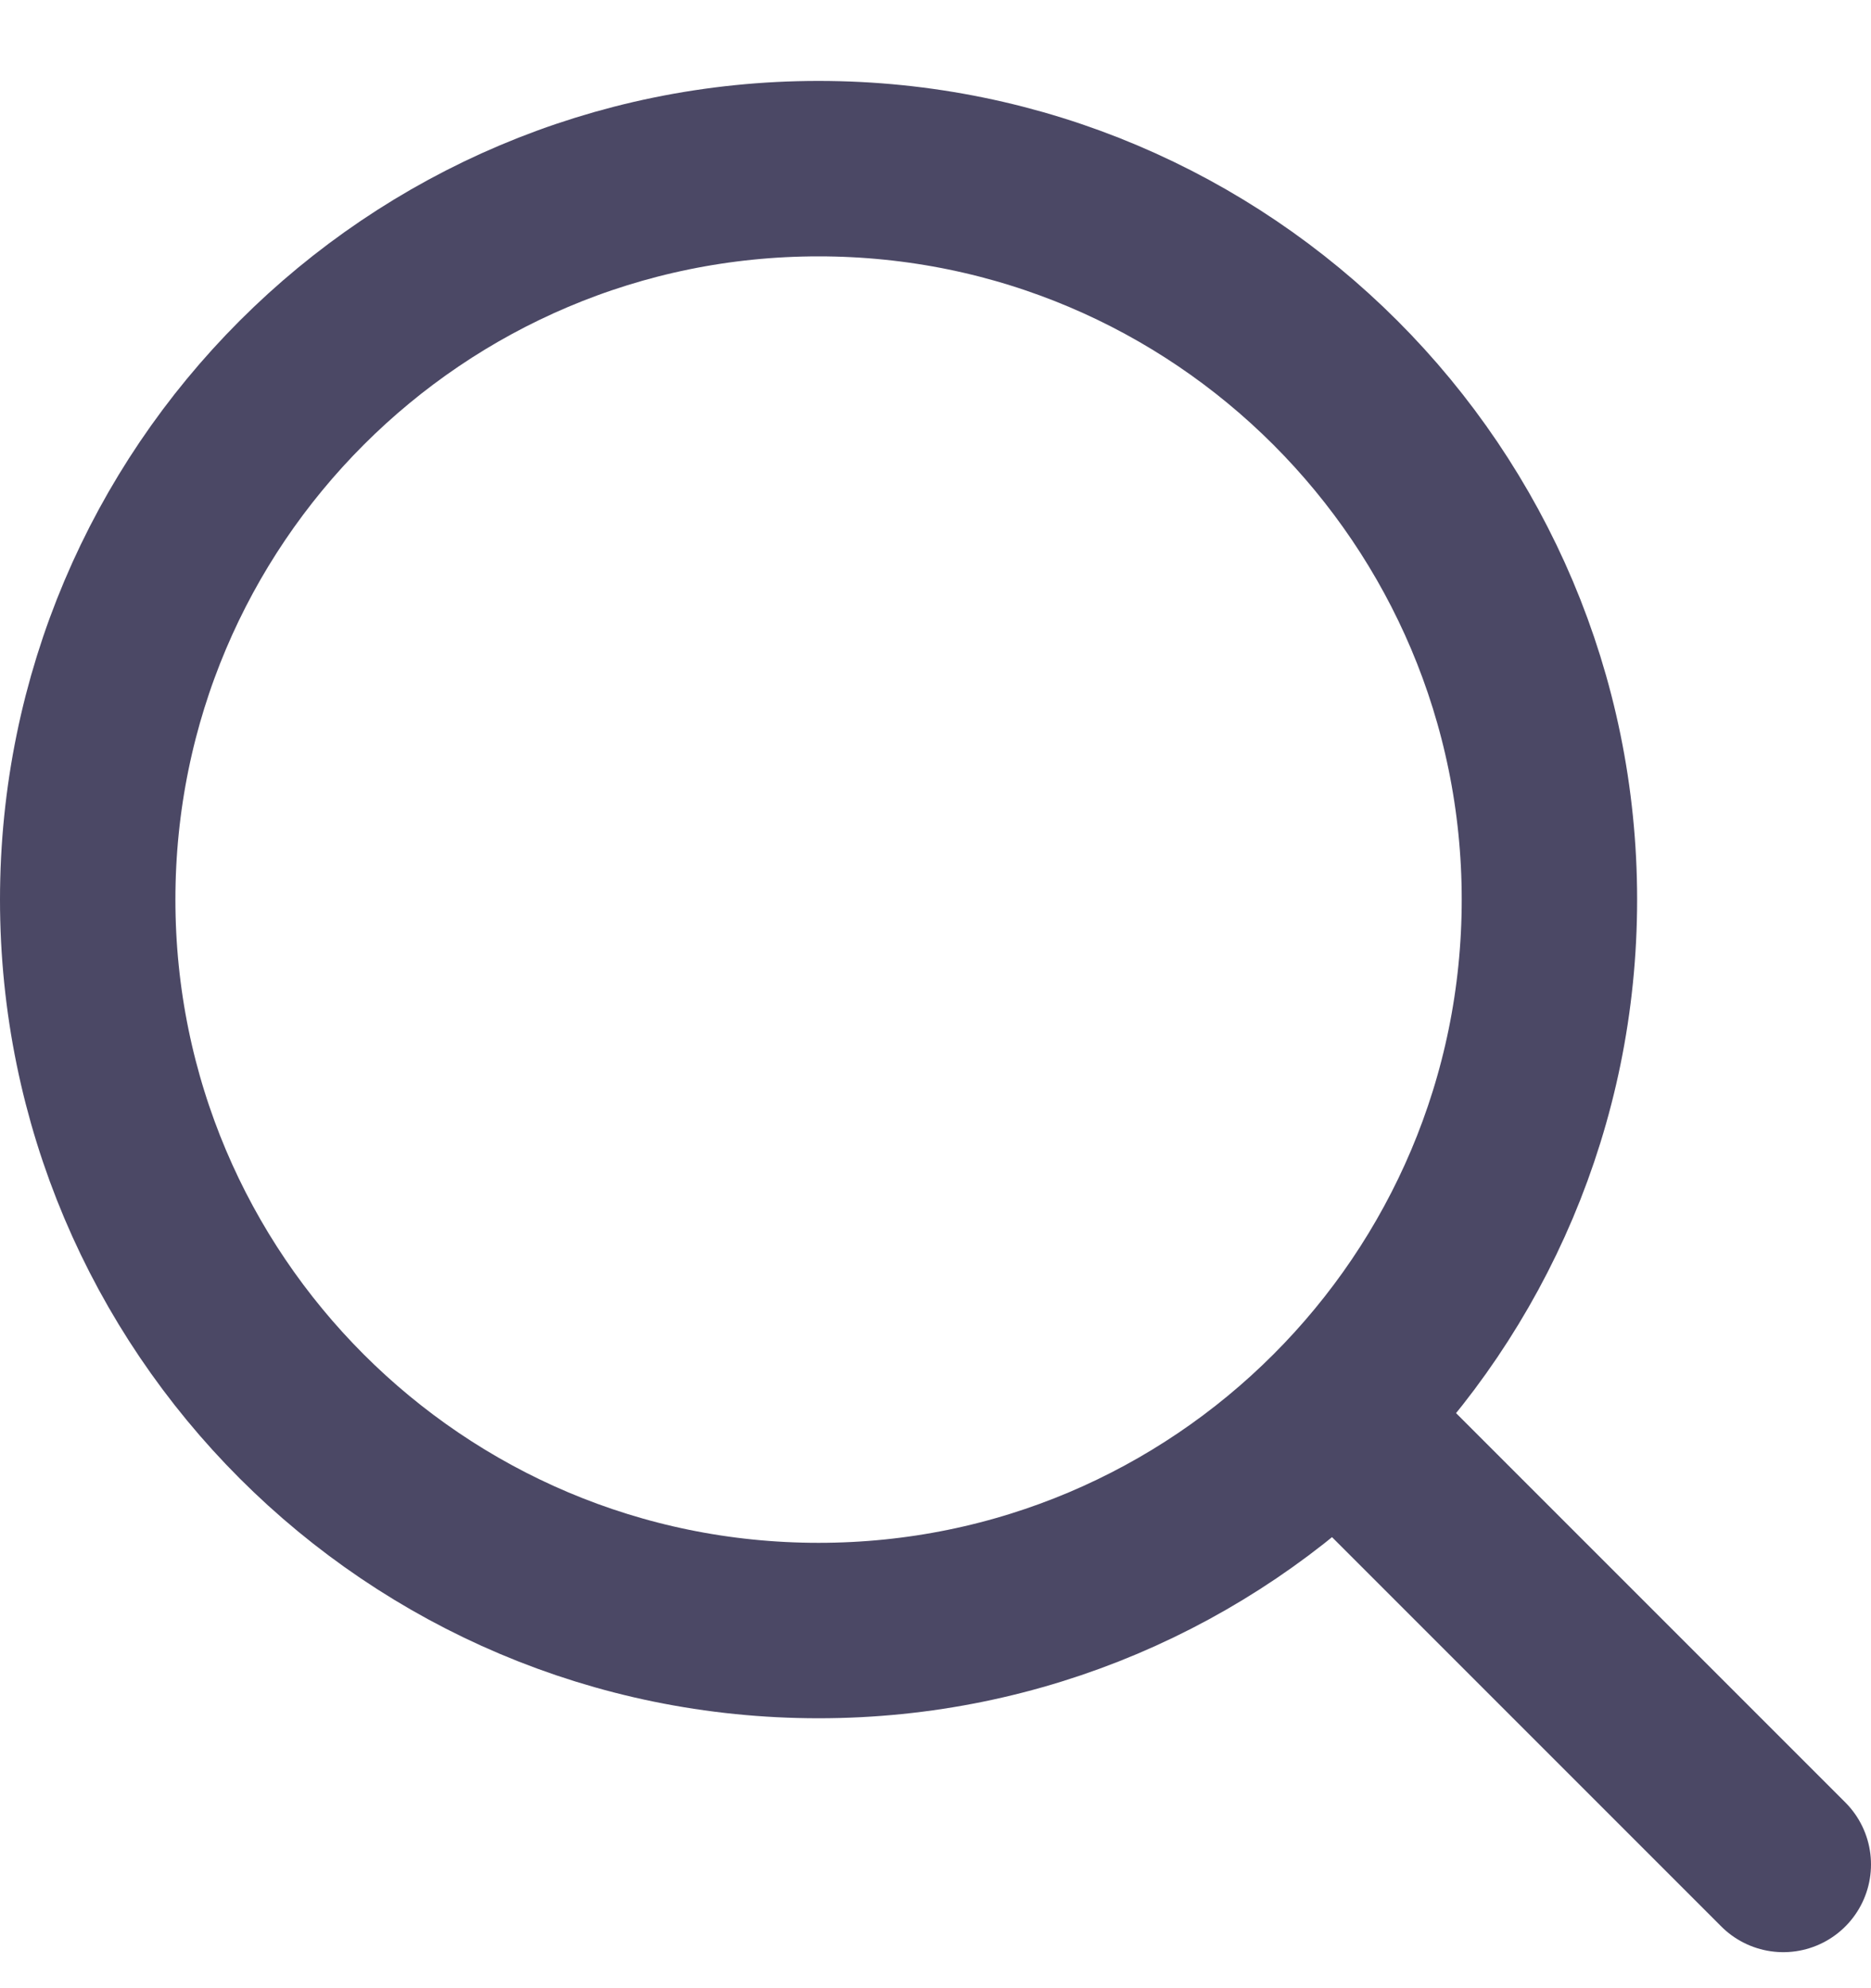 <svg width="16" height="17" viewBox="0 0 16 17" fill="none" xmlns="http://www.w3.org/2000/svg">
<path d="M15.25 15.942L11.5 12.192M0.75 7.692C0.75 4.24 3.548 1.442 7 1.442C10.452 1.442 13.25 4.24 13.25 7.692C13.25 11.144 10.452 13.942 7 13.942C3.548 13.942 0.75 11.144 0.75 7.692Z" stroke="#4B4865" stroke-width="1.5" stroke-linecap="round" stroke-linejoin="round"/>
</svg>
